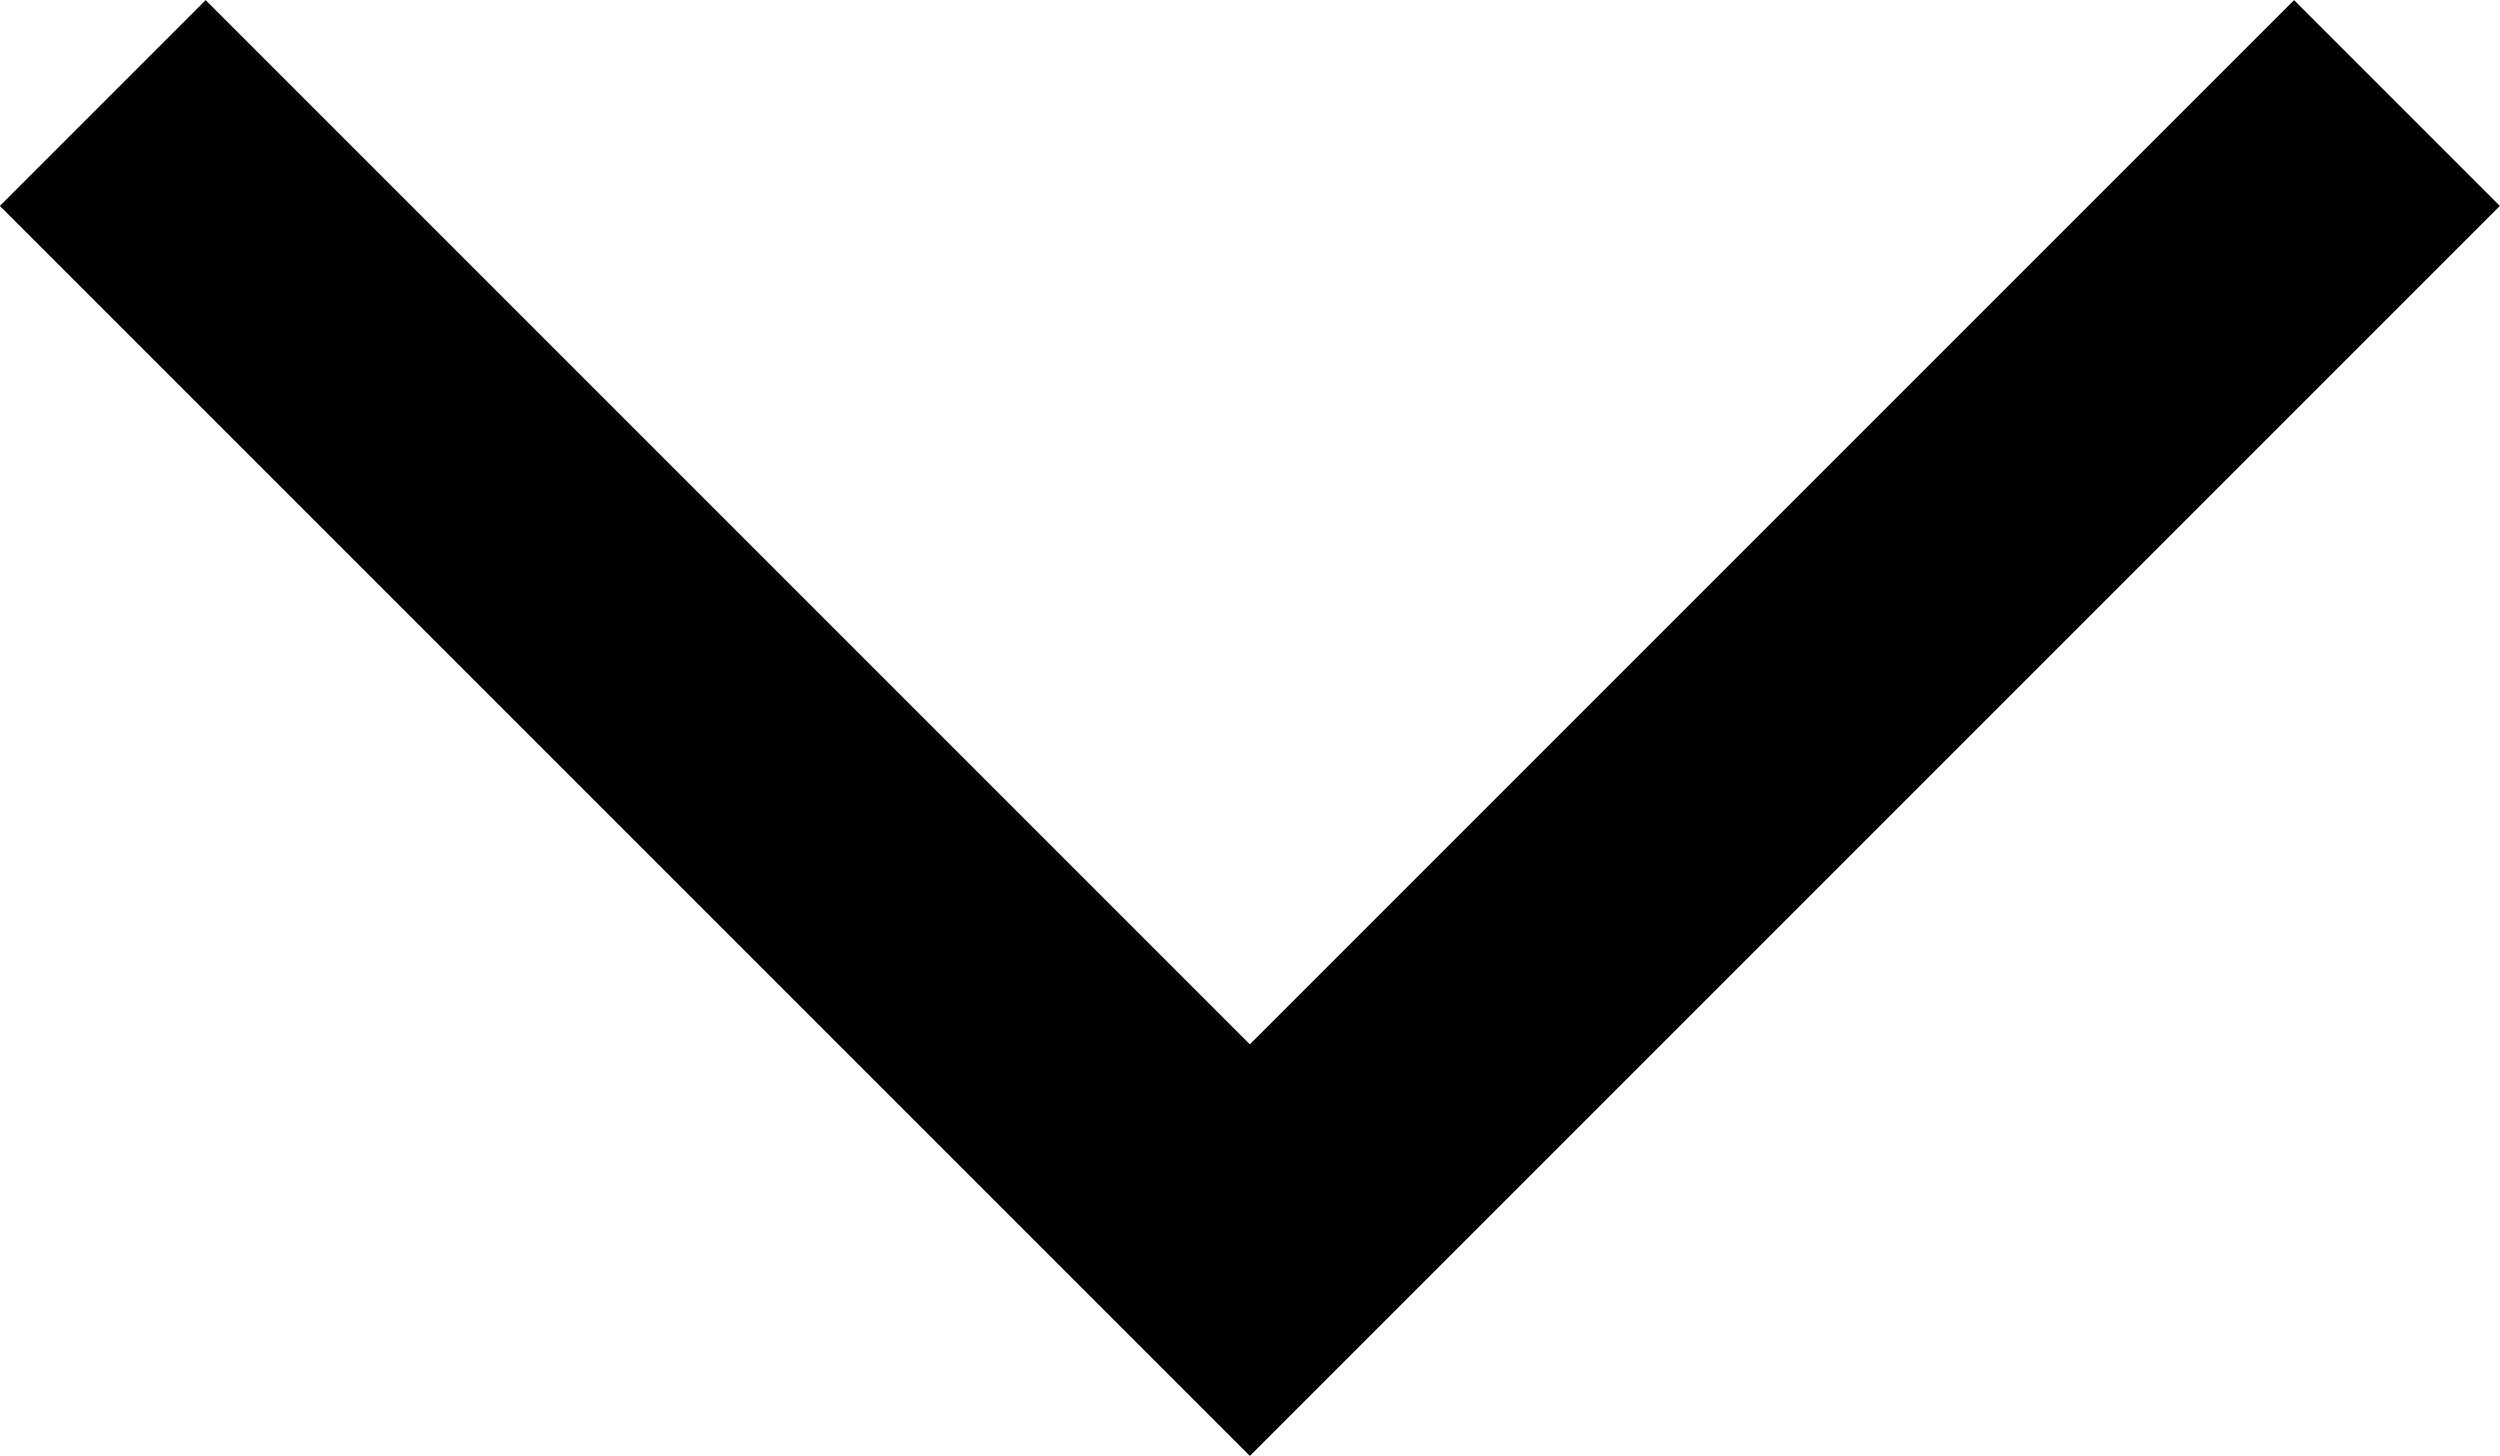 <svg xmlns="http://www.w3.org/2000/svg" width="8.589" height="5.001" viewBox="0 0 8.589 5.001">
  <path id="arrow-down" d="M2582.229,413.488l3.941,3.941,3.941-3.941" transform="translate(-2581.876 -413.134)" fill="none" stroke="#000" stroke-width="1"/>
</svg>
